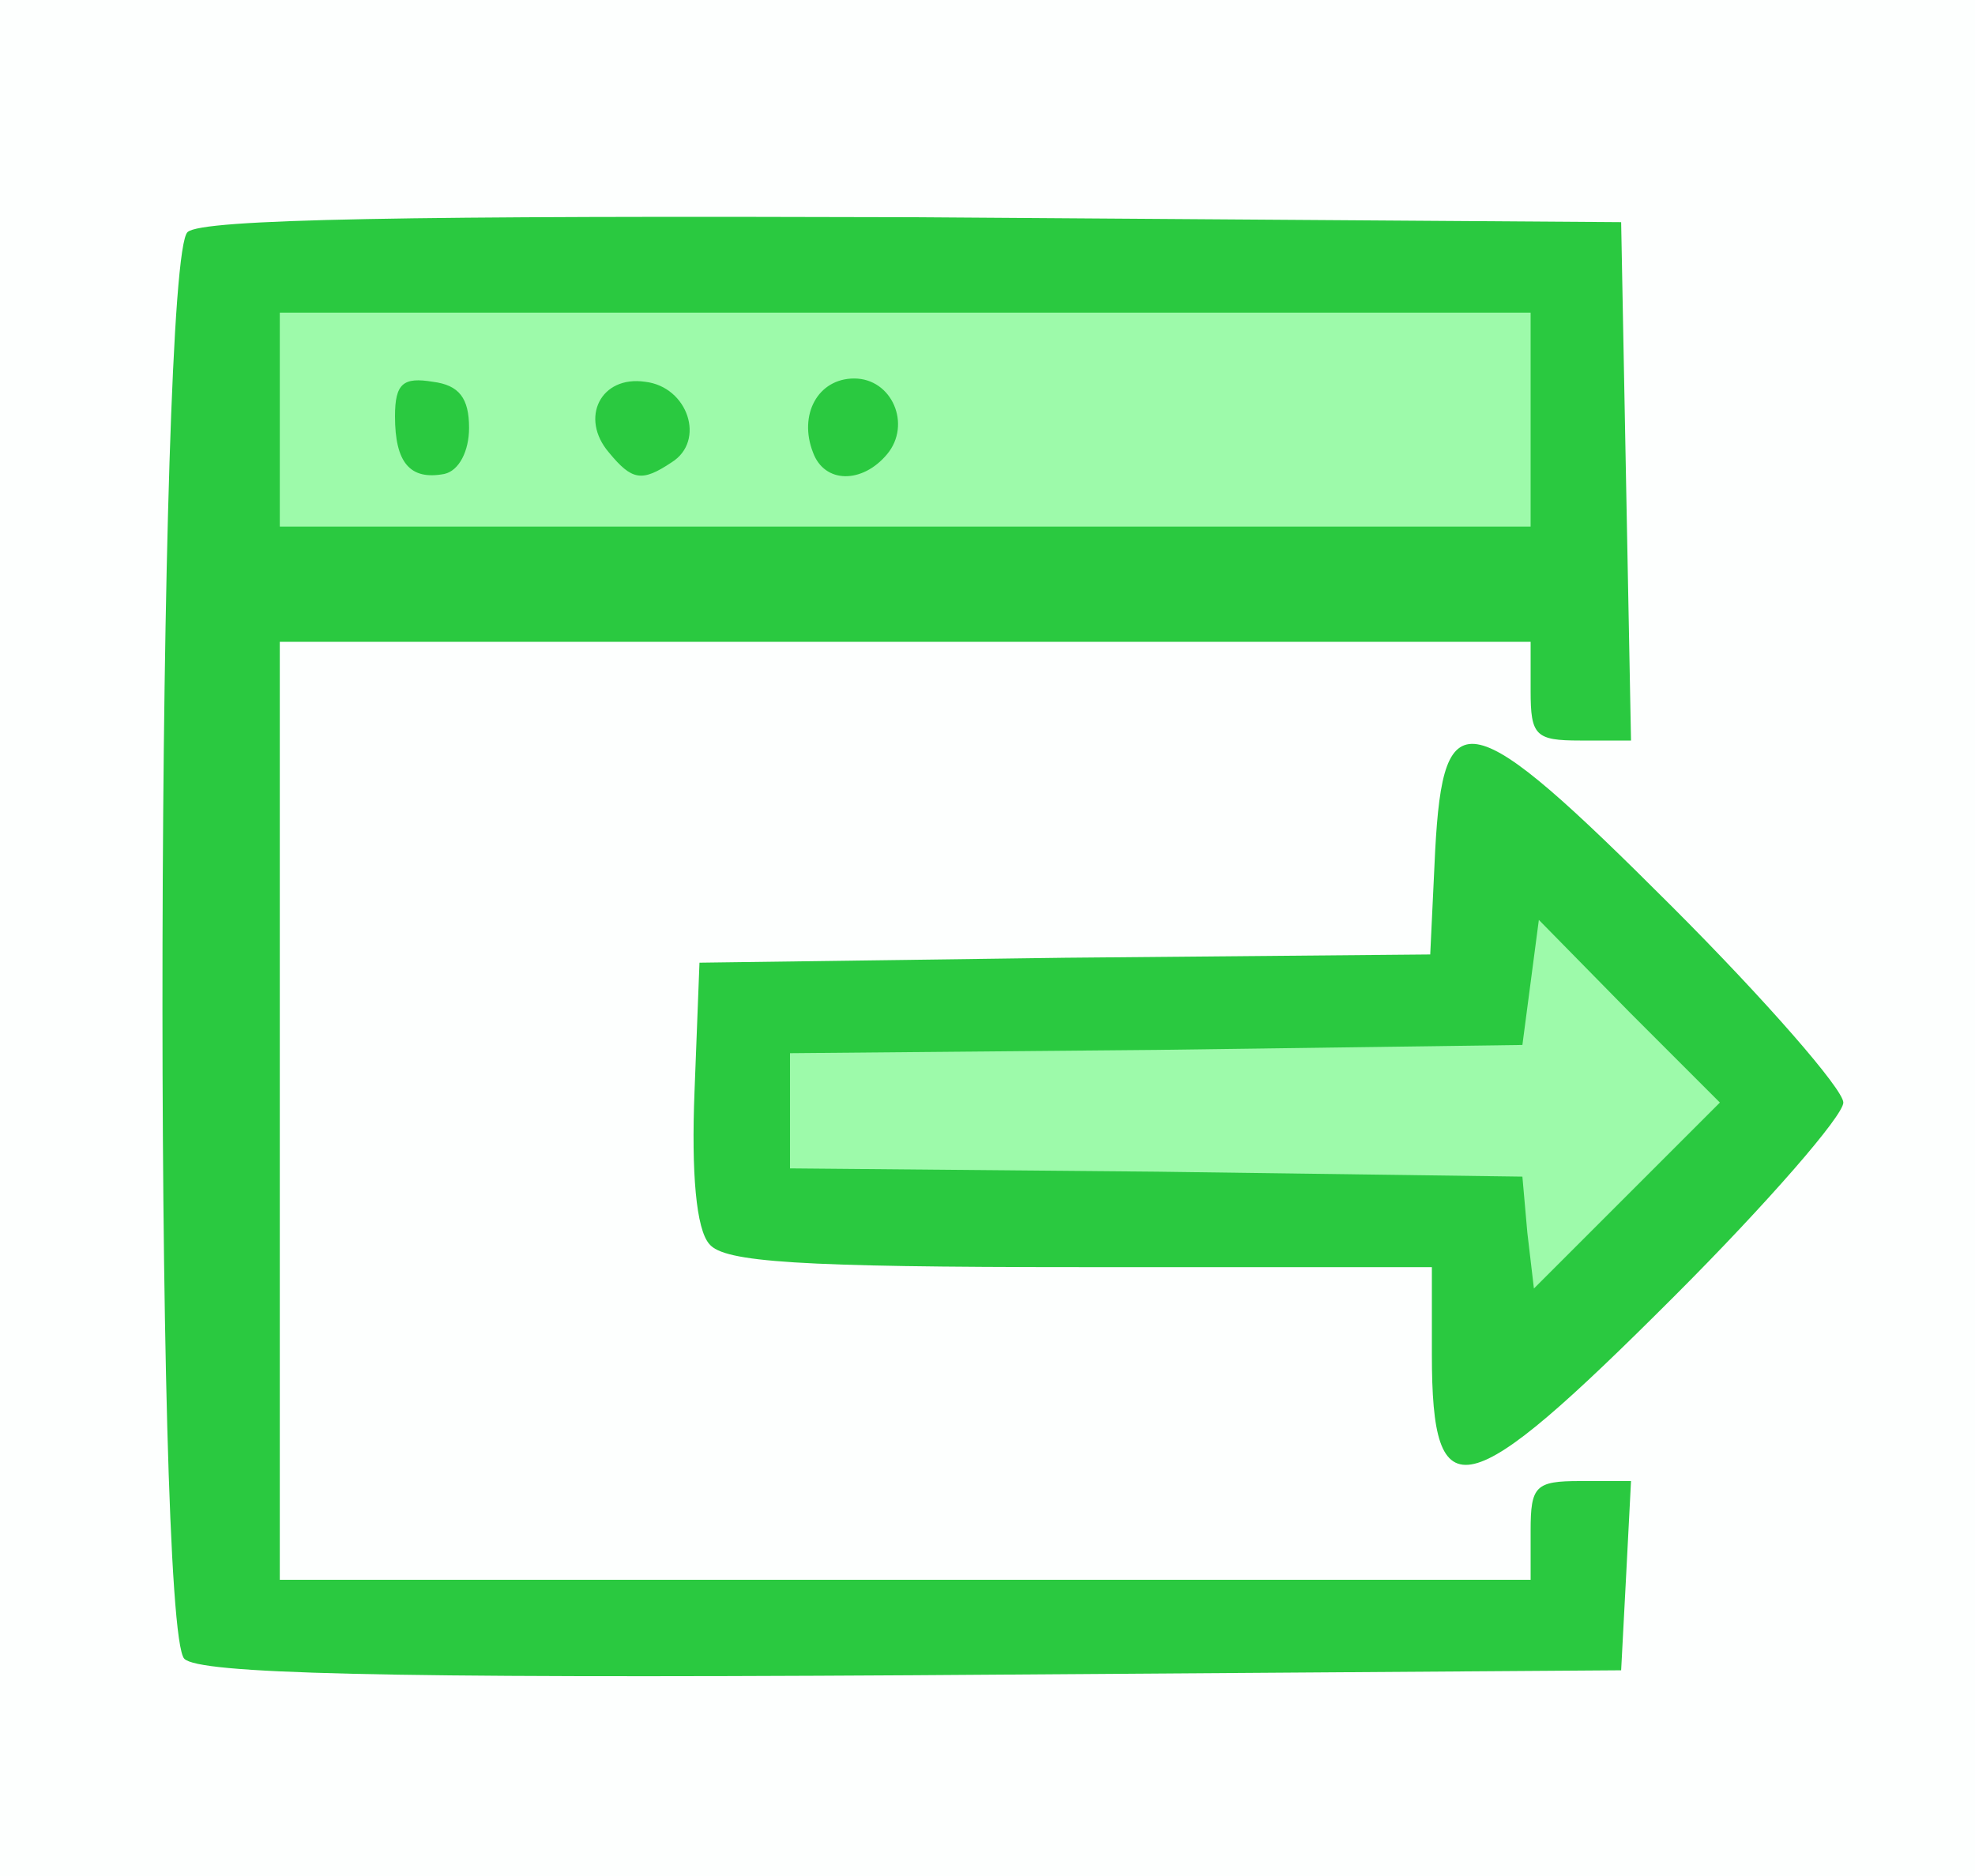 <svg version="1.0" xmlns="http://www.w3.org/2000/svg" width="120px" height="114px" viewBox="0 0 1200 1140" preserveAspectRatio="xMidYMid meet">
    <rect x="0" y="0" width="1200" height="1140" fill="#333333" stroke="none"/>
    <g id="layer101" fill="#2ac940" stroke="none">
        <path d="M0 570 l0 -570 600 0 600 0 0 570 0 570 -600 0 -600 0 0 -570z"/>
    </g>
    <g id="layer102" fill="#9dfaaa" stroke="none">
        <path d="M170 255 l0 -65 380 0 380 0 0 65 0 65 -380 0 -380 0 0 -65z m115 5 c0 -18 -6 -26 -22 -28 -18 -3 -23 1 -23 21 0 28 9 39 30 35 9 -2 15 -14 15 -28z m123 21 c21 -13 10 -46 -16 -49 -27 -4 -40 22 -22 43 14 17 20 18 38 6z m131 -5 c15 -18 3 -46 -20 -46 -22 0 -34 22 -25 45 7 19 30 19 45 1z"/>
        <path d="M928 749 l-3 -34 -222 -3 -223 -2 0 -35 0 -35 223 -2 222 -3 5 -38 5 -38 55 56 55 55 -57 57 -56 56 -4 -34z"/>
    </g>
    <g id="layer103" fill="#fdfffe" stroke="none">
        <path d="M0 570 l0 -570 600 0 600 0 0 570 0 570 -600 0 -600 0 0 -570z m988 388 l3 -58 -31 0 c-27 0 -30 3 -30 30 l0 30 -380 0 -380 0 0 -285 0 -285 380 0 380 0 0 30 c0 27 3 30 30 30 l31 0 -3 -157 -3 -158 -429 -3 c-308 -1 -433 1 -442 9 -19 16 -21 848 -2 867 9 9 116 12 443 10 l430 -3 3 -57z m29 -170 c57 -57 103 -110 103 -118 0 -8 -47 -62 -104 -119 -124 -124 -139 -127 -144 -34 l-3 63 -222 2 -222 3 -3 78 c-2 50 1 84 9 93 9 11 54 14 225 14 l214 0 0 53 c0 97 20 92 147 -35z"/>
    </g>
</svg>